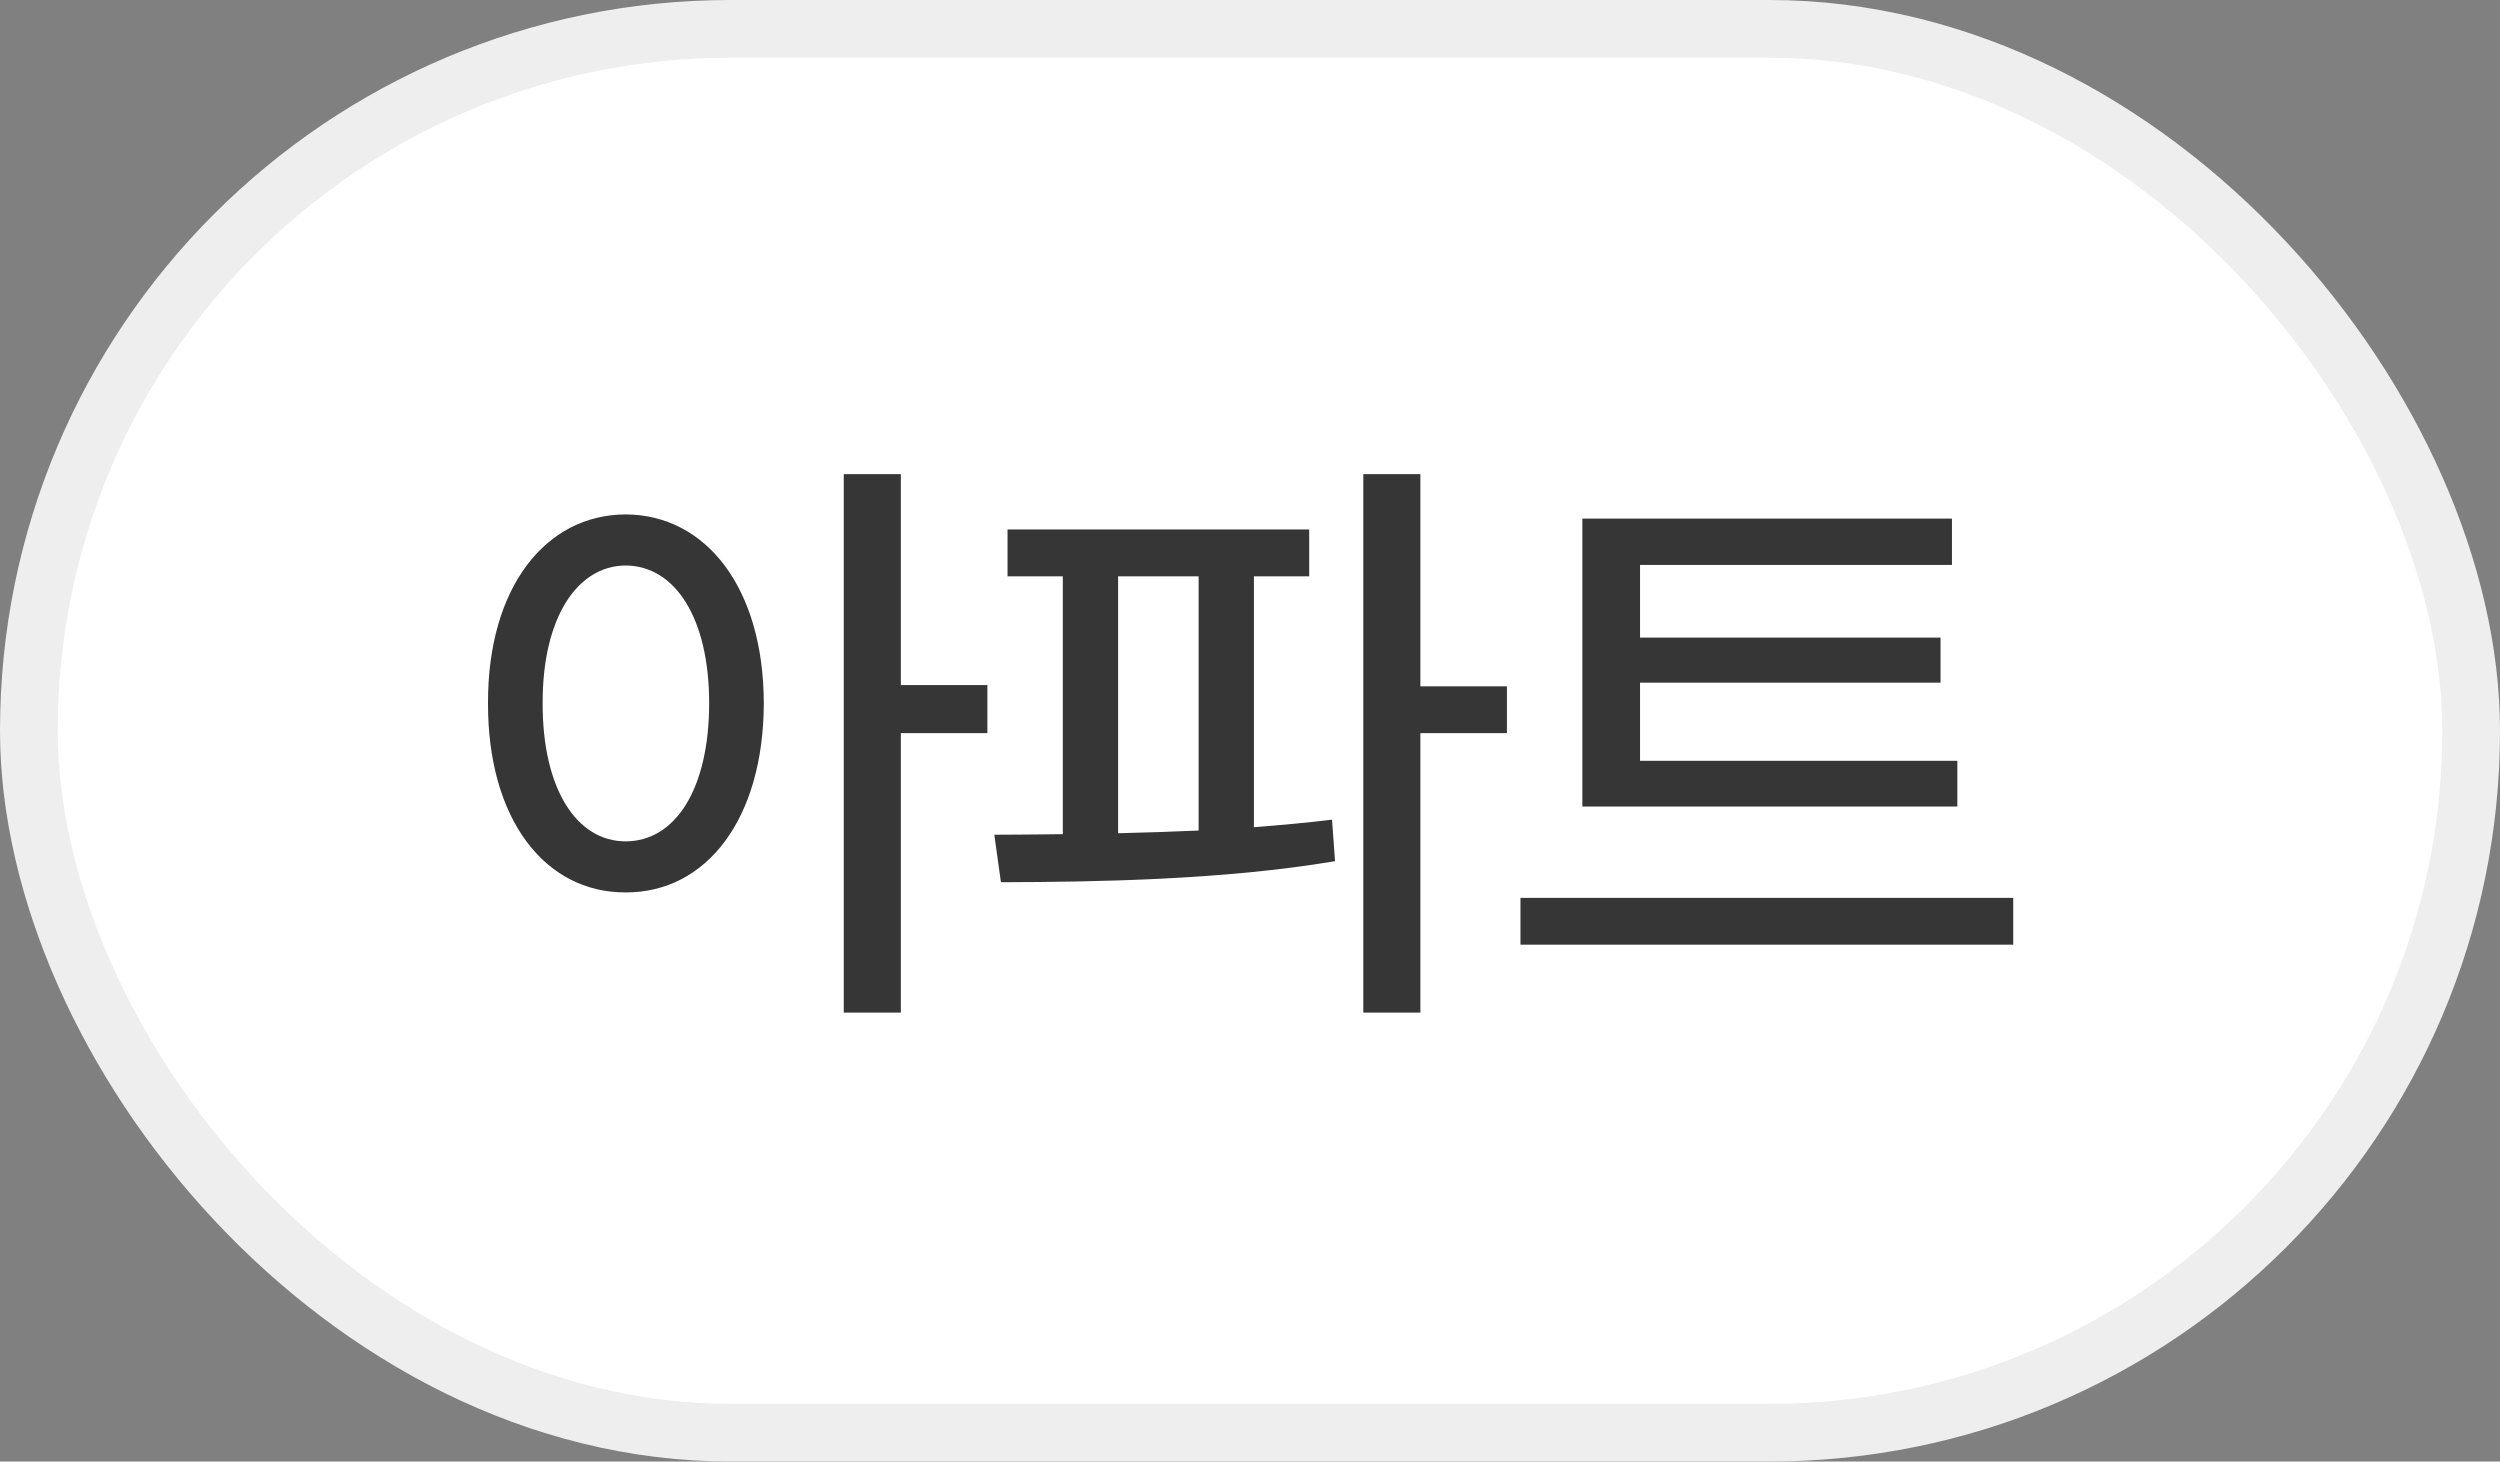 <svg width="65" height="38" viewBox="0 0 65 38" fill="none" xmlns="http://www.w3.org/2000/svg">
<rect x="0" y="0" width="65" height="38" fill="#808080" stroke="none"/>
<rect x="0.75" y="0.75" width="63.5" height="36.5" rx="18.25" fill="white"/>
<rect x="0.75" y="0.75" width="63.5" height="36.5" rx="18.25" stroke="#EEEEEE" stroke-width="1.5"/>
<path d="M16.266 13.375C18.359 13.383 19.852 15.289 19.859 18.281C19.852 21.305 18.359 23.211 16.266 23.203C14.172 23.211 12.68 21.305 12.688 18.281C12.68 15.289 14.172 13.383 16.266 13.375ZM14.109 18.281C14.102 20.508 14.992 21.875 16.266 21.875C17.562 21.875 18.438 20.508 18.438 18.281C18.438 16.086 17.562 14.711 16.266 14.703C14.992 14.711 14.102 16.086 14.109 18.281ZM21.938 26.328V12.328H23.422V17.812H25.672V19.062H23.422V26.328H21.938ZM34.039 13.766V14.984H32.602V21.508C33.297 21.453 33.977 21.391 34.633 21.312L34.711 22.391C31.782 22.883 28.477 22.93 26.024 22.938L25.852 21.703C26.407 21.703 27.008 21.695 27.633 21.688V14.984H26.196V13.766H34.039ZM29.071 21.664C29.758 21.648 30.461 21.625 31.164 21.594V14.984H29.071V21.664ZM35.446 26.328V12.328H36.93V17.844H39.18V19.062H36.93V26.328H35.446ZM50.891 19.781V20.969H41.141V13.484H50.751V14.688H42.641V16.578H50.454V17.75H42.641V19.781H50.891ZM39.532 24.562V23.344H52.344V24.562H39.532Z" fill="#363636"/>
</svg>
